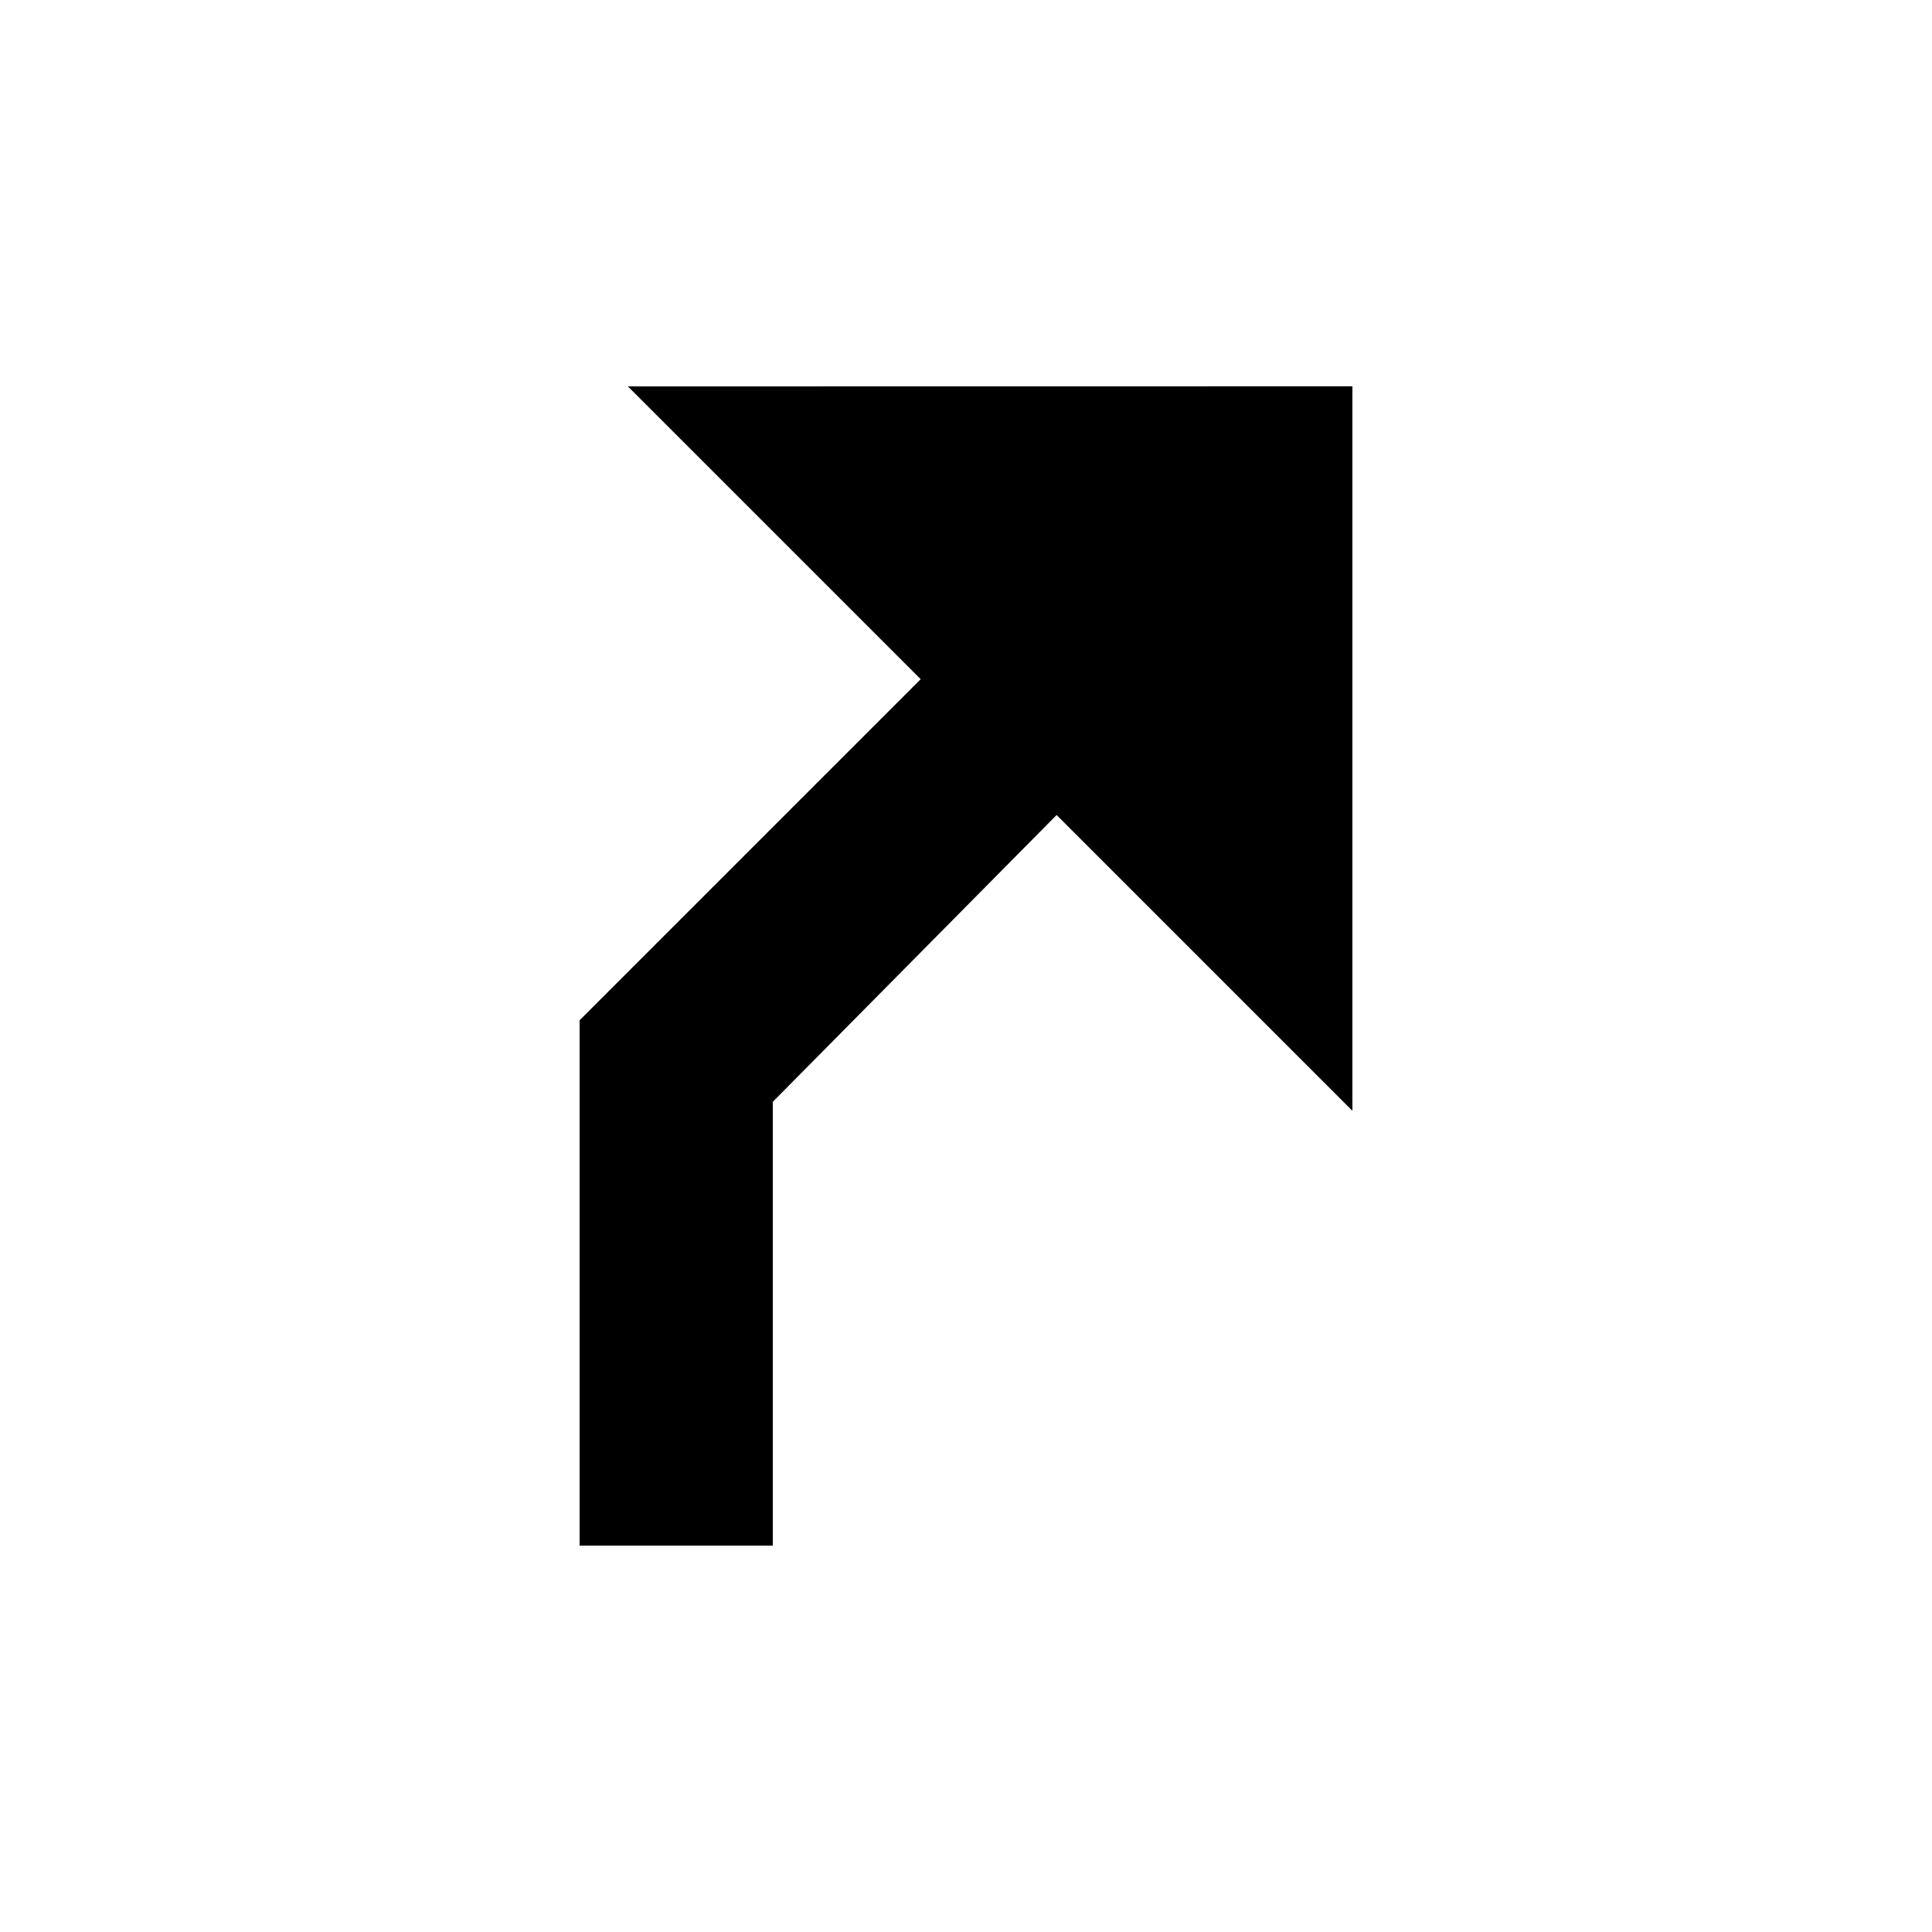 <?xml version="1.0" encoding="UTF-8" standalone="no"?>
<!-- Created with Inkscape (http://www.inkscape.org/) -->

<svg
   xmlns:dc="http://purl.org/dc/elements/1.1/"
   xmlns:cc="http://creativecommons.org/ns#"
   xmlns:rdf="http://www.w3.org/1999/02/22-rdf-syntax-ns#"
   xmlns:svg="http://www.w3.org/2000/svg"
   xmlns="http://www.w3.org/2000/svg"
   xmlns:sodipodi="http://sodipodi.sourceforge.net/DTD/sodipodi-0.dtd"
   xmlns:inkscape="http://www.inkscape.org/namespaces/inkscape"
   width="20"
   height="20"
   id="svg5327"
   version="1.1"
   inkscape:version="0.91+devel+osxmenu r12911"
   sodipodi:docname="bear-right.svg"
   inkscape:export-filename="/Users/saman/work_repos/mapbox-directions.js/dist/mapbox.directions.png"
   inkscape:export-xdpi="180"
   inkscape:export-ydpi="180"
   viewBox="0 0 20 20">
  <defs
     id="defs5329" />
  <sodipodi:namedview
     id="base"
     pagecolor="#ffffff"
     bordercolor="#666666"
     borderopacity="1.0"
     inkscape:pageopacity="0.0"
     inkscape:pageshadow="2"
     inkscape:zoom="1.4142136"
     inkscape:cx="62.298574"
     inkscape:cy="-6.1954955"
     inkscape:document-units="px"
     inkscape:current-layer="layer1"
     showgrid="true"
     fit-margin-top="0"
     fit-margin-left="0"
     fit-margin-right="0"
     fit-margin-bottom="0"
     inkscape:window-width="1280"
     inkscape:window-height="751"
     inkscape:window-x="0"
     inkscape:window-y="23"
     inkscape:window-maximized="0"
     showguides="false"
     inkscape:snap-bbox="true"
     inkscape:snap-nodes="false"
     inkscape:guide-bbox="true">
    <inkscape:grid
       type="xygrid"
       id="grid5368"
       empspacing="5"
       visible="true"
       enabled="true"
       snapvisiblegridlinesonly="true" />
    <sodipodi:guide
       orientation="0,1"
       position="206,16"
       id="guide7926" />
    <sodipodi:guide
       orientation="0,1"
       position="202,4"
       id="guide7928" />
  </sodipodi:namedview>
  <g
     inkscape:label="Layer 1"
     inkscape:groupmode="layer"
     id="layer1"
     transform="translate(-3200,-992.362)">
    <path
       sodipodi:nodetypes="cccccccccc"
       inkscape:connector-curvature="0"
       id="path4705"
       d="m 3206.5,996.362 3.031,3.031 -3.531,3.531 0,5.438 2,0 0,-4.594 2.938,-2.969 3.062,3.062 0,-7.5 z"
       style="color:#000000;display:inline;overflow:visible;visibility:visible;fill:#000000;fill-opacity:1;fill-rule:nonzero;stroke:none;stroke-width:1;marker:none;enable-background:accumulate" />
    <g
       id="g5936"
       transform="matrix(1,0,0,-1,1,2004.724)"
       style="opacity:0.5" />
    <g
       id="g5932"
       transform="translate(1,-2)" />
    <g
       transform="matrix(1,0,0,-1,1,2024.724)"
       id="g6038"
       style="fill:#ffffff" />
  </g>
</svg>
